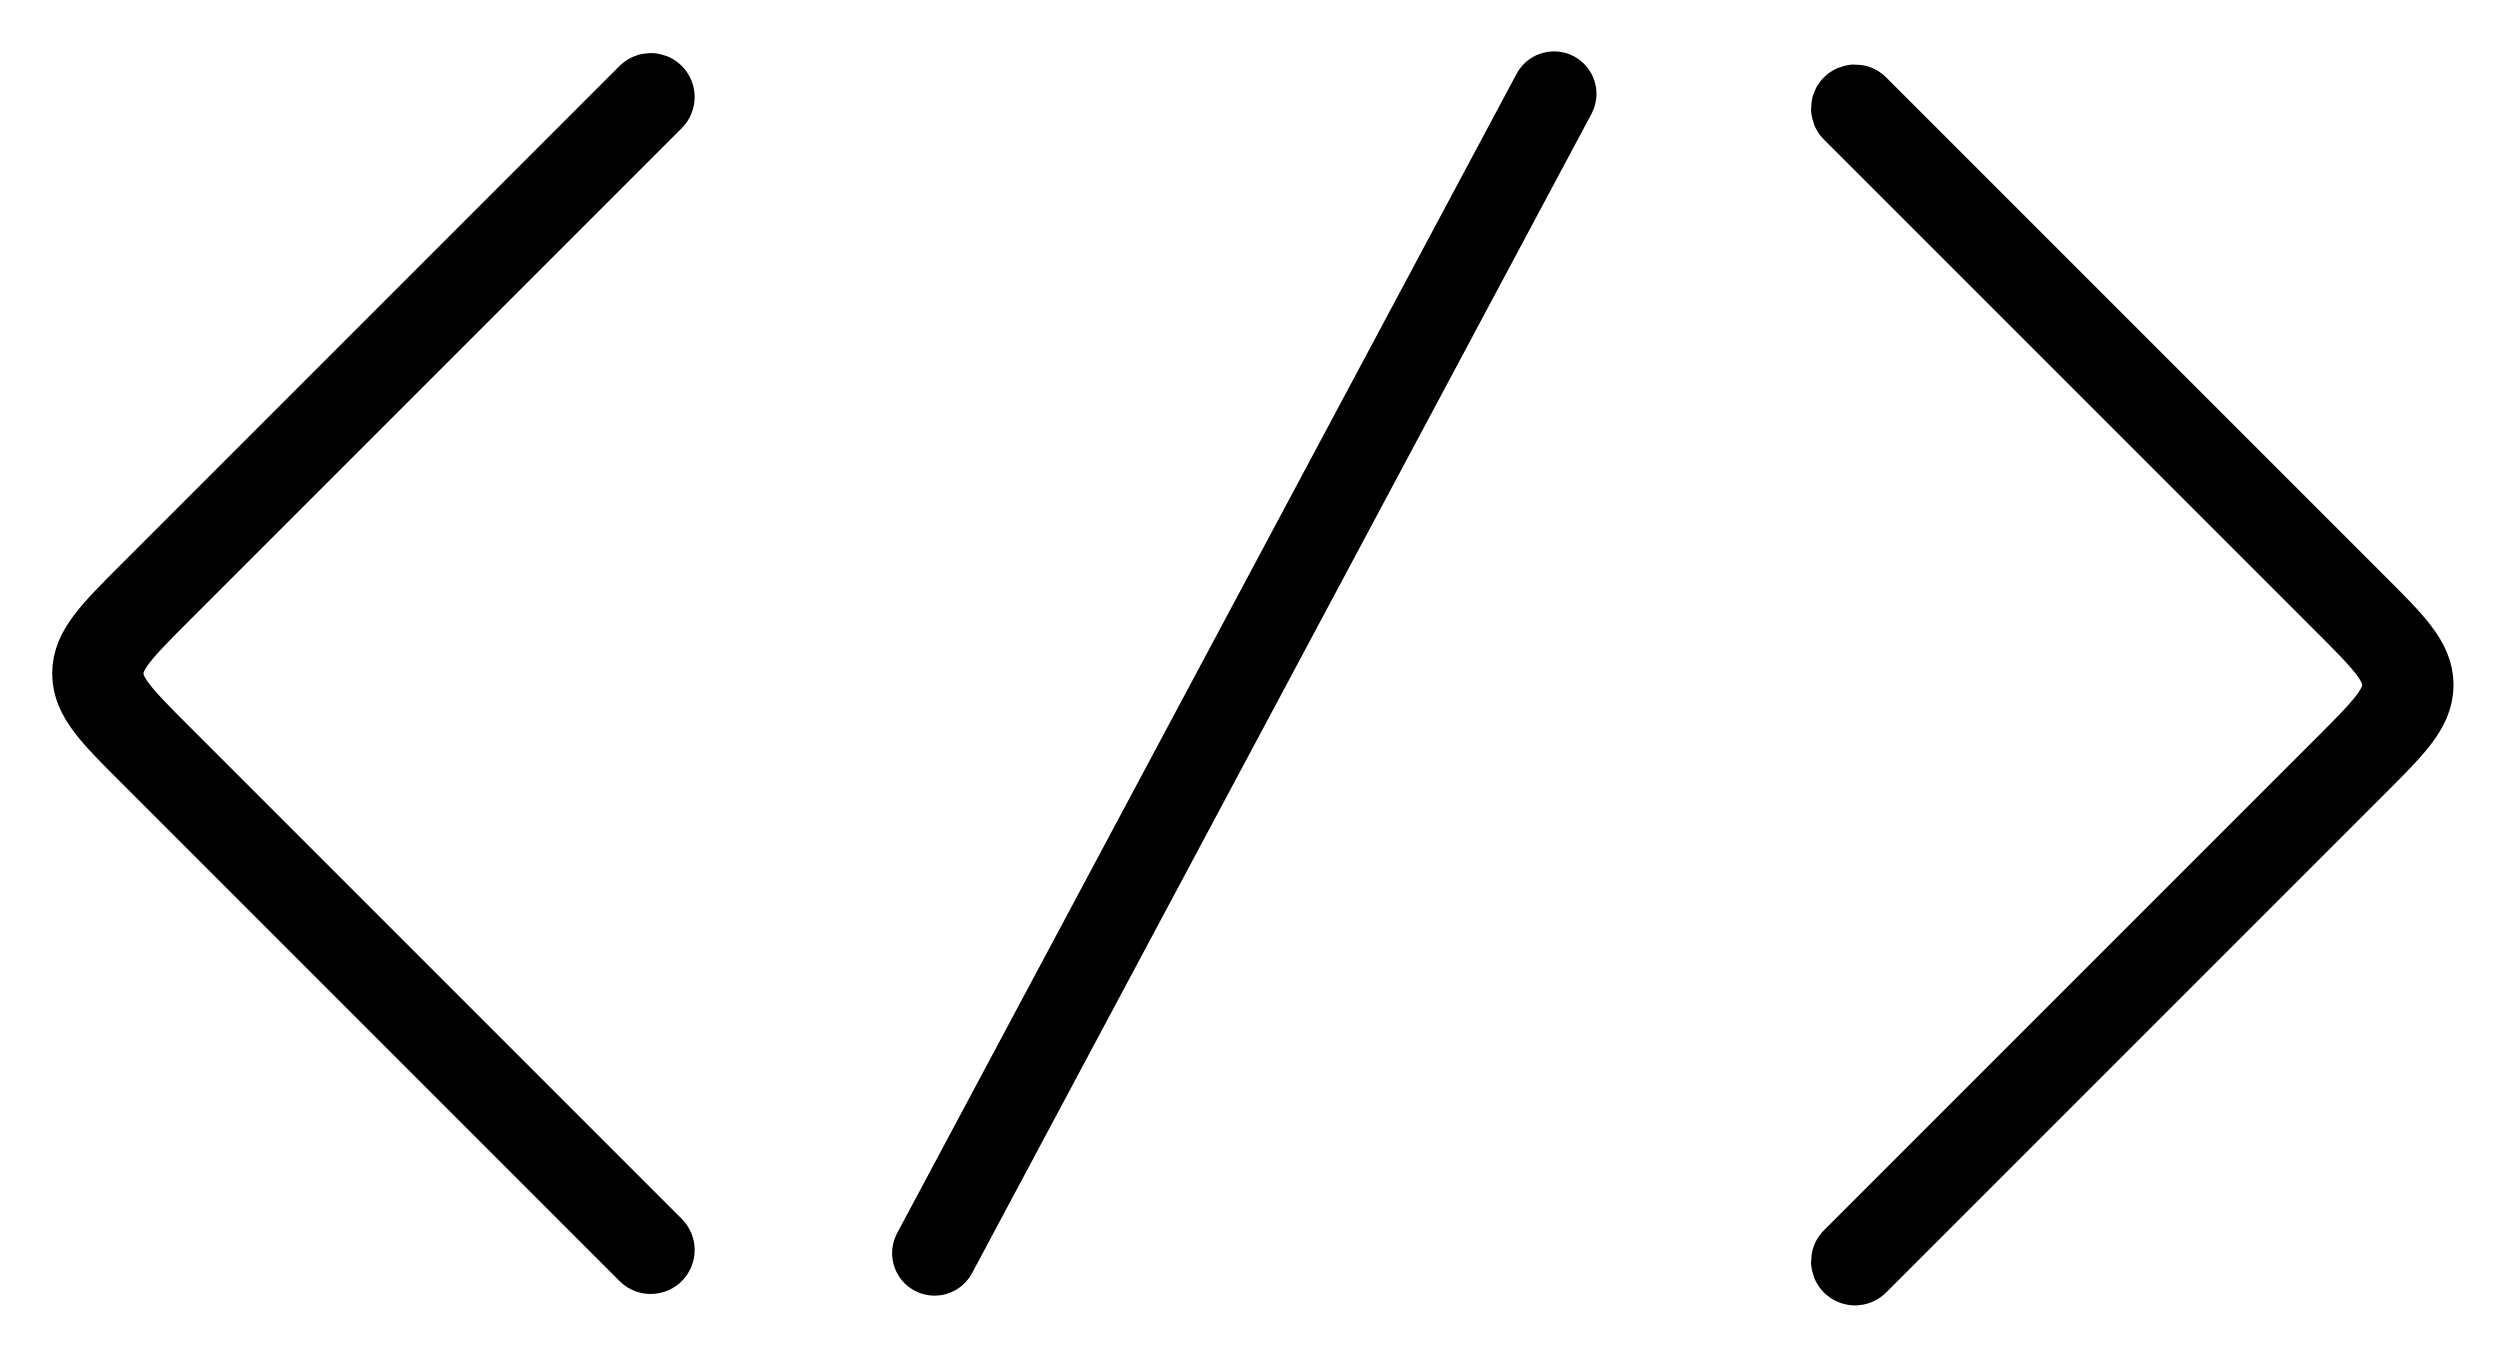 <svg width="219" height="119" viewBox="0 0 219 119" fill="none" xmlns="http://www.w3.org/2000/svg">
<g filter="url(#filter0_d)">
<path d="M13.071 47.929L56.75 4.25C56.888 4.112 57.112 4.112 57.25 4.25C57.388 4.388 57.388 4.612 57.25 4.75L14.071 47.929C10.738 51.262 9.071 52.929 9.071 55C9.071 57.071 10.738 58.738 14.071 62.071L57.25 105.25C57.388 105.388 57.388 105.612 57.25 105.75C57.112 105.888 56.888 105.888 56.75 105.75L13.071 62.071C9.738 58.738 8.071 57.071 8.071 55C8.071 52.929 9.738 51.262 13.071 47.929Z" stroke="black" stroke-width="7"/>
<path d="M206.429 48.929L162.75 5.25C162.612 5.112 162.388 5.112 162.25 5.25C162.112 5.388 162.112 5.612 162.25 5.75L205.429 48.929C208.762 52.262 210.429 53.929 210.429 56C210.429 58.071 208.762 59.738 205.429 63.071L162.25 106.25C162.112 106.388 162.112 106.612 162.25 106.75C162.388 106.888 162.612 106.888 162.75 106.75L206.429 63.071C209.762 59.738 211.429 58.071 211.429 56C211.429 53.929 209.762 52.262 206.429 48.929Z" stroke="black" stroke-width="7"/>
<path d="M81.673 105.676L135.938 4.117C135.976 4.045 136.051 4 136.132 4C136.299 4 136.405 4.178 136.327 4.324L82.062 105.883C82.024 105.955 81.949 106 81.868 106C81.701 106 81.595 105.822 81.673 105.676Z" stroke="black" stroke-width="7"/>
</g>
<defs>
<filter id="filter0_d" x="0.571" y="0.5" width="218.358" height="117.854" filterUnits="userSpaceOnUse" color-interpolation-filters="sRGB">
<feFlood flood-opacity="0" result="BackgroundImageFix"/>
<feColorMatrix in="SourceAlpha" type="matrix" values="0 0 0 0 0 0 0 0 0 0 0 0 0 0 0 0 0 0 127 0"/>
<feOffset dy="4"/>
<feGaussianBlur stdDeviation="2"/>
<feColorMatrix type="matrix" values="0 0 0 0 0 0 0 0 0 0 0 0 0 0 0 0 0 0 0.25 0"/>
<feBlend mode="normal" in2="BackgroundImageFix" result="effect1_dropShadow"/>
<feBlend mode="normal" in="SourceGraphic" in2="effect1_dropShadow" result="shape"/>
</filter>
</defs>
</svg>
